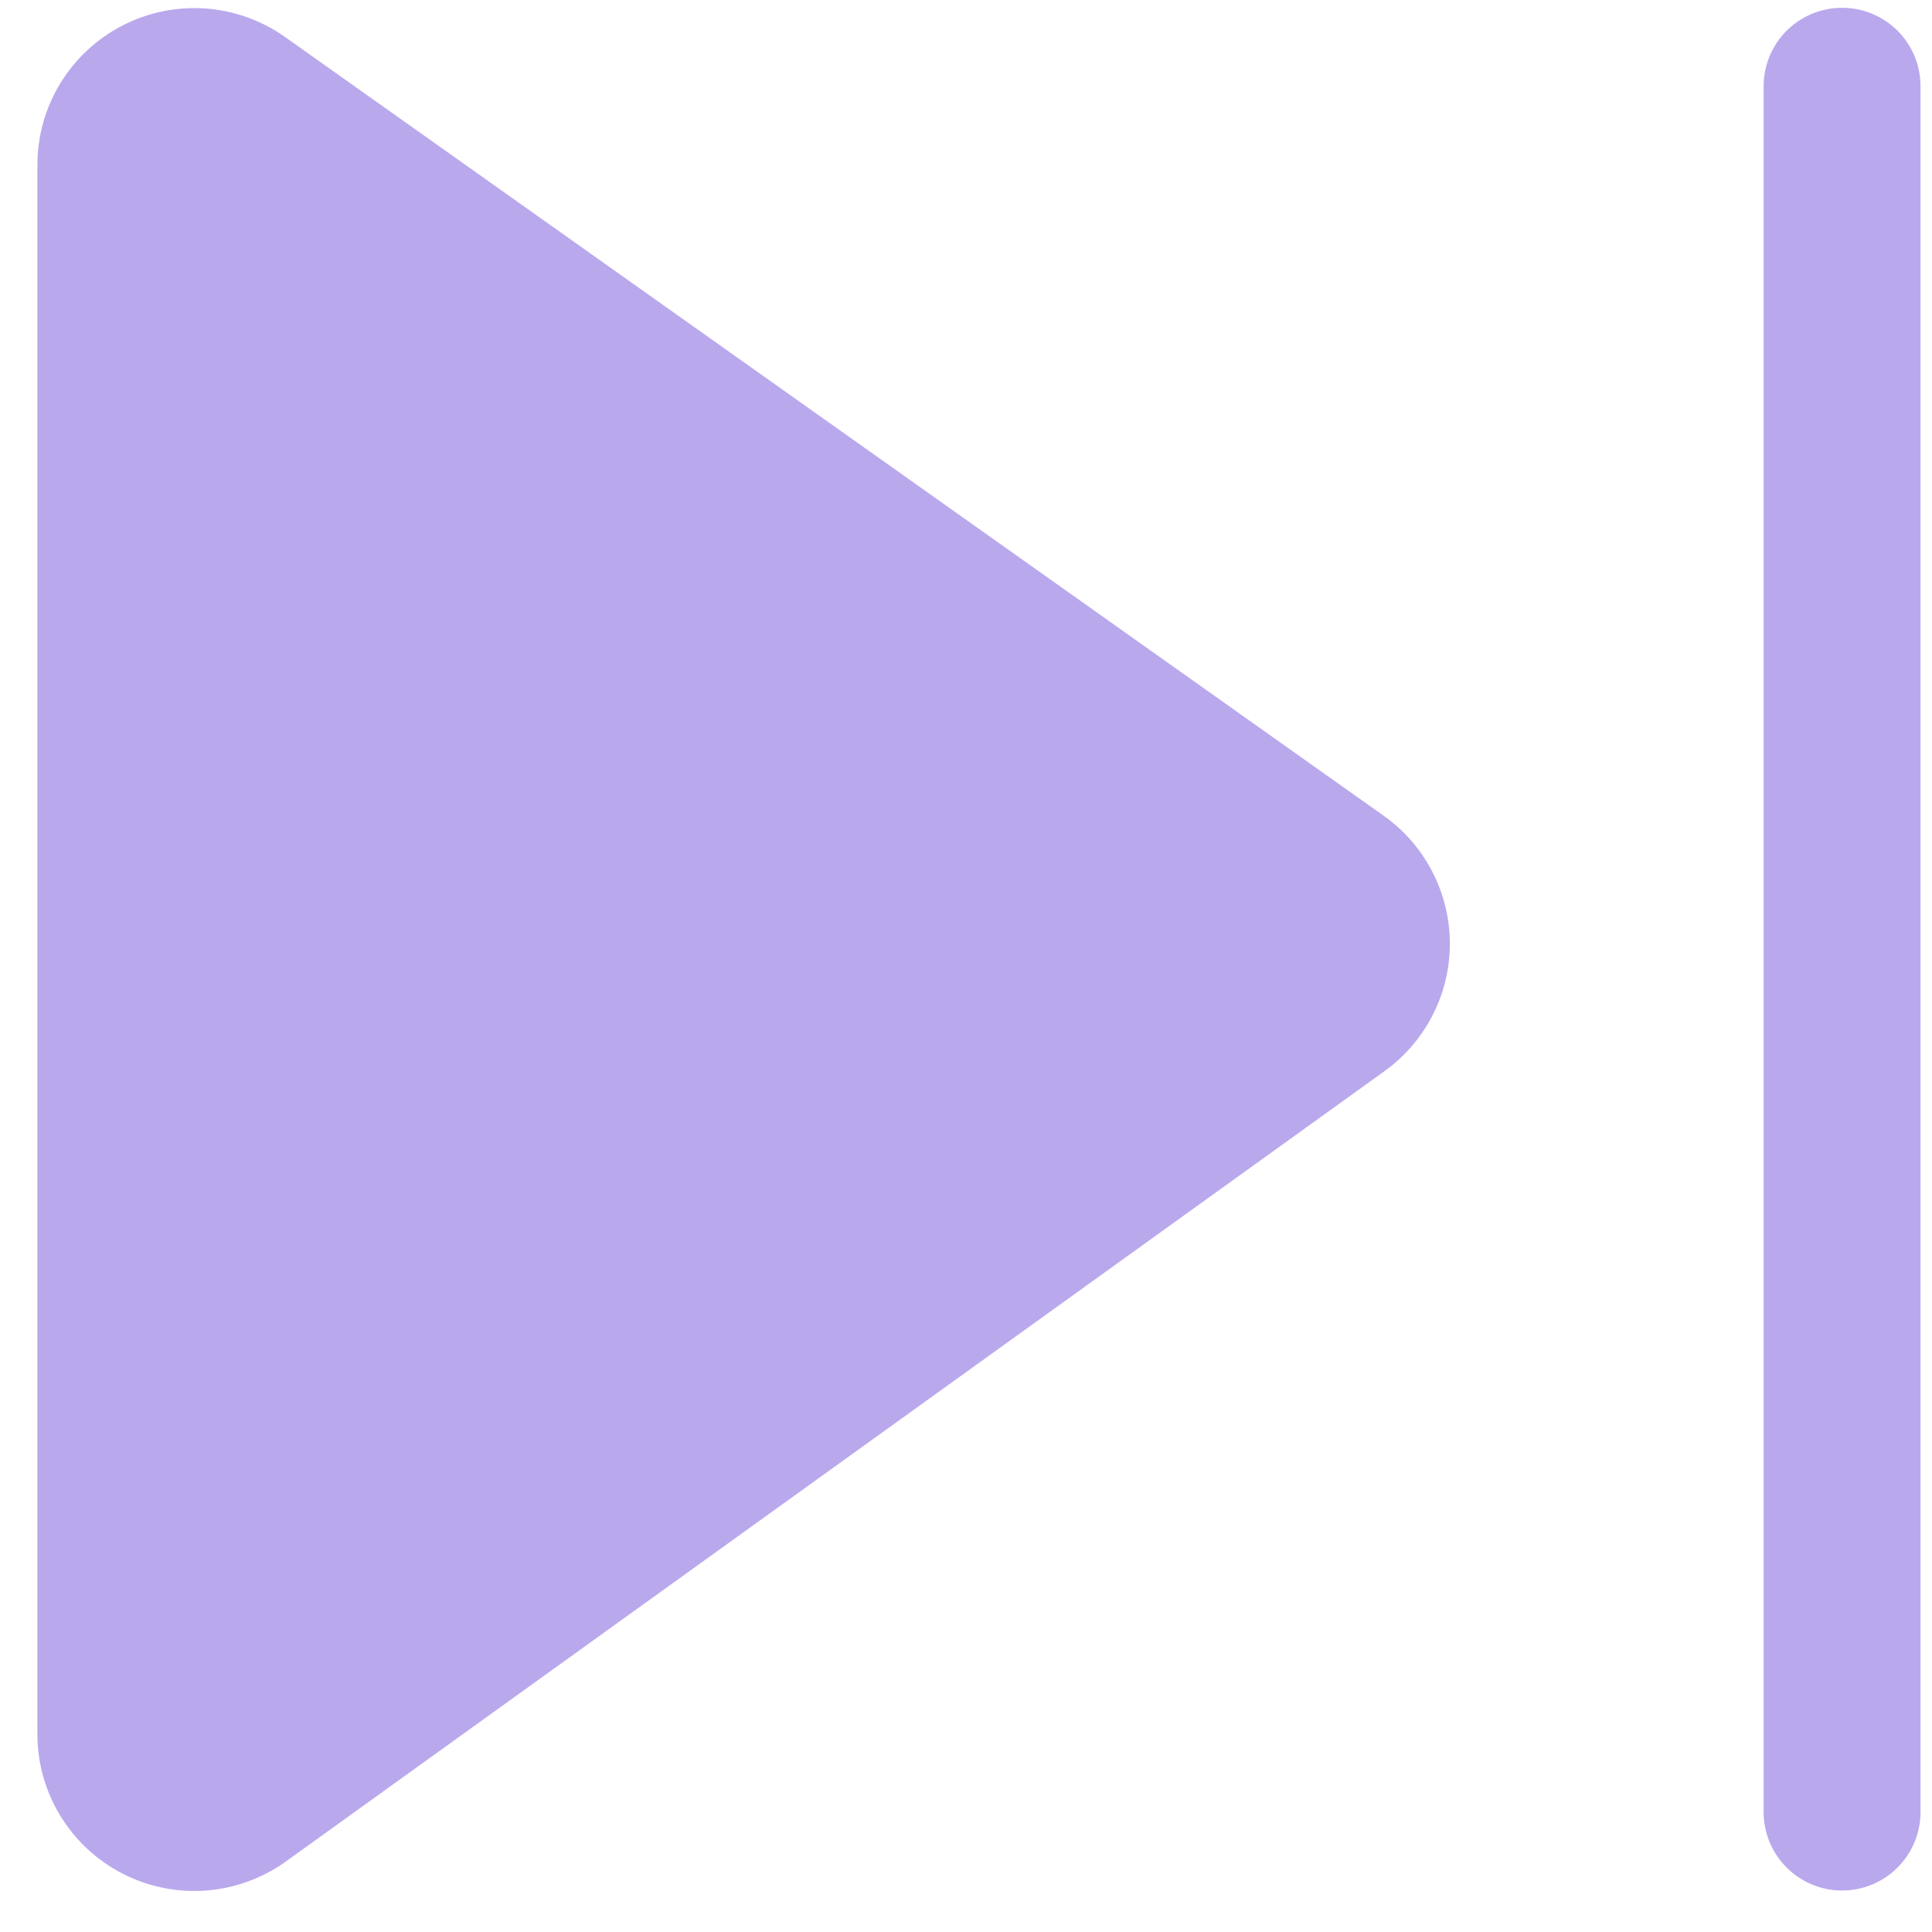<svg width="34" height="34" viewBox="0 0 34 34" fill="none" xmlns="http://www.w3.org/2000/svg">
<path d="M0.658 2.904C0.658 2.397 0.797 1.901 1.06 1.468C1.324 1.036 1.701 0.684 2.151 0.451C2.601 0.219 3.106 0.114 3.611 0.149C4.117 0.185 4.602 0.358 5.016 0.651L24.348 14.354C24.707 14.608 25 14.944 25.203 15.334C25.406 15.724 25.513 16.157 25.515 16.596C25.517 17.036 25.414 17.47 25.214 17.861C25.014 18.253 24.724 18.592 24.367 18.849L5.035 32.756C4.623 33.053 4.136 33.231 3.629 33.27C3.122 33.309 2.614 33.206 2.161 32.975C1.709 32.743 1.329 32.391 1.063 31.957C0.798 31.524 0.658 31.025 0.658 30.517V2.904ZM33.798 1.518C33.798 1.151 33.653 0.8 33.394 0.541C33.135 0.283 32.784 0.137 32.418 0.137C32.051 0.137 31.7 0.283 31.441 0.541C31.182 0.8 31.037 1.151 31.037 1.518V31.889C31.037 32.255 31.182 32.606 31.441 32.865C31.7 33.124 32.051 33.27 32.418 33.27C32.784 33.27 33.135 33.124 33.394 32.865C33.653 32.606 33.798 32.255 33.798 31.889V1.518Z" fill="#BAA8ED"/>
</svg>
